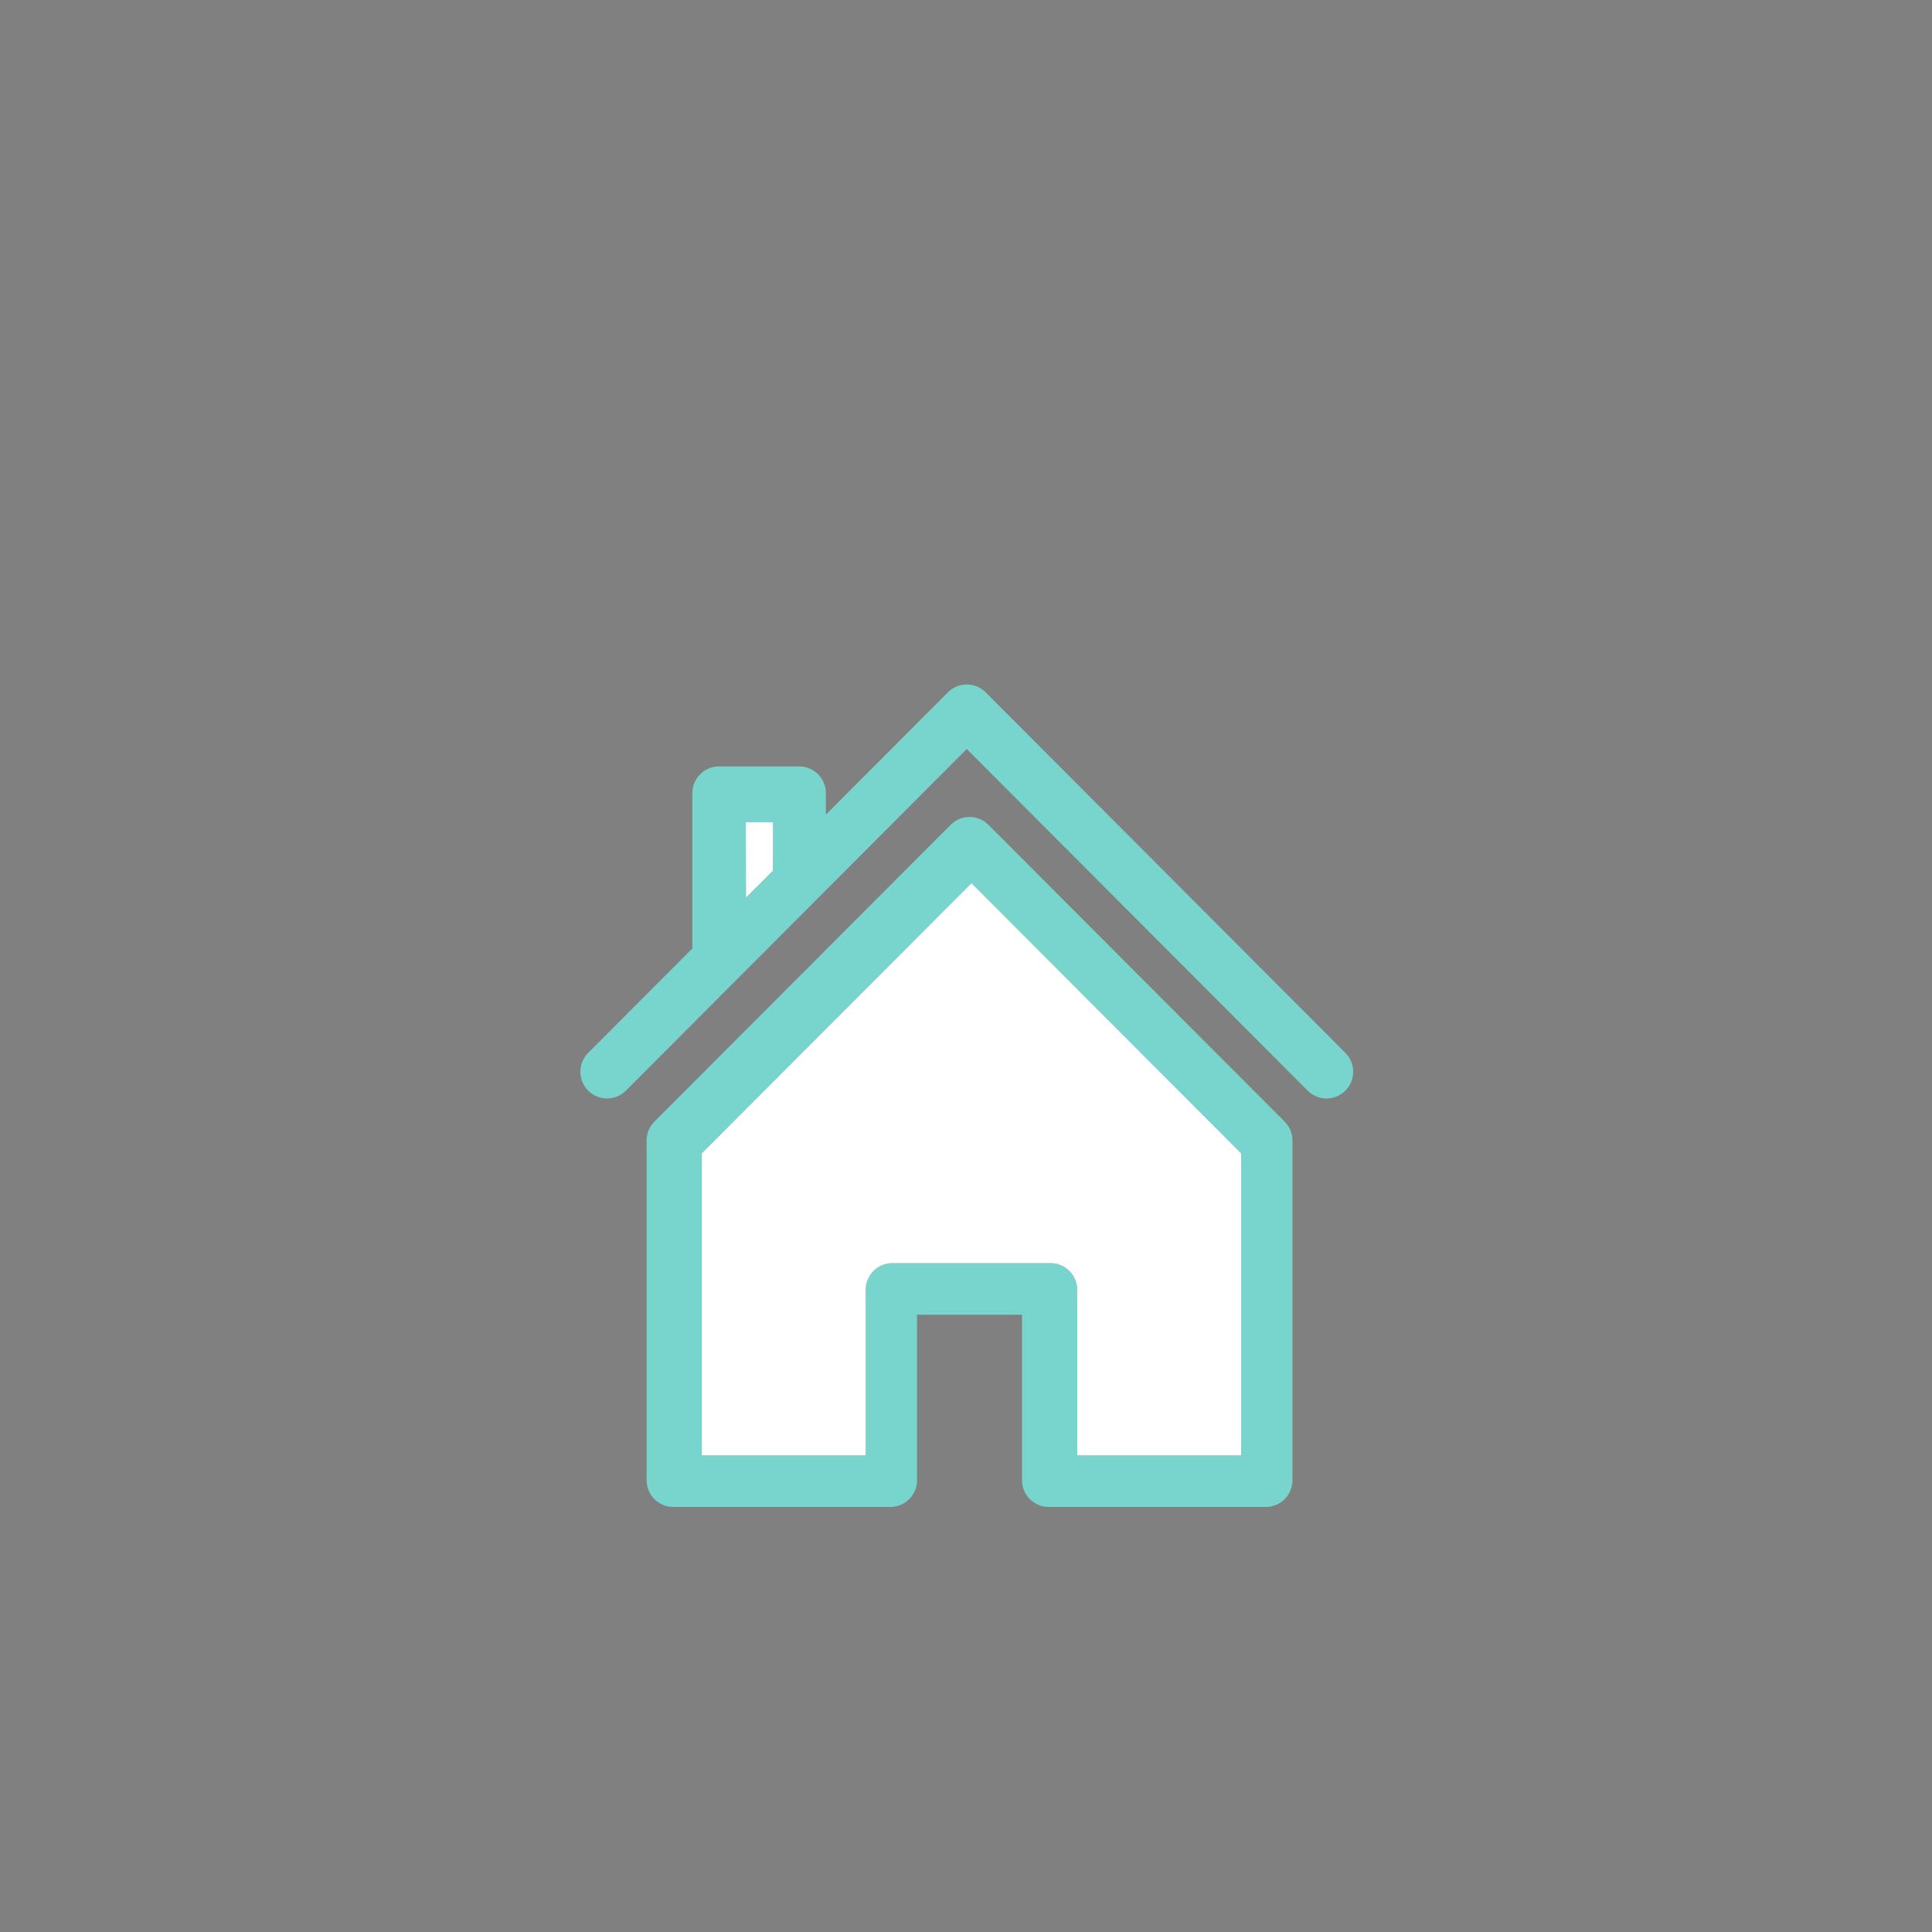 <?xml version="1.0" encoding="UTF-8"?>
<svg width="350px" height="350px" viewBox="0 0 350 350" version="1.1" xmlns="http://www.w3.org/2000/svg" xmlns:xlink="http://www.w3.org/1999/xlink">
    <rect x="0" y="0" width="350" height="350" fill="#808080" stroke="none"/>
    <!-- Generator: Sketch 58 (84663) - https://sketch.com -->
    <title>house</title>
    <desc>Created with Sketch.</desc>
    <defs>
        <linearGradient x1="50%" y1="0%" x2="50%" y2="100%" id="linearGradient-1">
            <stop stop-color="#FFFFFF" stop-opacity="0.5" offset="0%"></stop>
            <stop stop-color="#000000" stop-opacity="0.5" offset="100%"></stop>
        </linearGradient>
        <polygon id="path-2" points="140.01 149 140.01 157.732 135.141 162.613 135.141 149"></polygon>
    </defs>
    <g id="组件" stroke="none" stroke-width="1" fill="none" fill-rule="evenodd">
        <g id="house_green">
            <g id="house">
                <path d="M243.726,190.735 L178.556,125.418 C176.67,123.527 173.611,123.527 171.725,125.418 L149.615,147.577 L149.615,143.687 C149.615,141.013 147.453,138.845 144.785,138.845 L130.254,138.845 C127.586,138.845 125.424,141.013 125.424,143.687 L125.424,171.824 L106.556,190.735 C104.669,192.626 104.669,195.691 106.556,197.582 C108.442,199.473 111.501,199.473 113.387,197.582 L175.14,135.689 L236.894,197.582 C237.837,198.527 239.074,199 240.31,199 C241.546,199 242.782,198.527 243.726,197.582 C245.612,195.691 245.612,192.626 243.726,190.735 Z M140.01,149 L140.01,157.732 L135.141,162.613 L135.141,149 L140.01,149 Z" id="形状" fill="#78D5CD" fill-rule="nonzero"></path>
                <path d="M179.053,149.416 C177.168,147.528 174.113,147.528 172.228,149.416 L118.554,203.194 C117.649,204.1 117.141,205.33 117.141,206.612 L117.141,268.165 C117.141,270.836 119.301,273 121.966,273 L161.304,273 C163.969,273 166.13,270.836 166.13,268.165 L166.13,238.176 L185.152,238.176 L185.152,268.165 C185.152,270.836 187.312,273 189.978,273 L229.315,273 C231.98,273 234.141,270.836 234.141,268.165 L234.141,206.612 C234.141,205.33 233.632,204.1 232.727,203.194 L179.053,149.416 Z M224.839,263.658 L195.152,263.658 L195.152,233.669 C195.152,230.998 192.992,228.834 190.327,228.834 L161.653,228.834 C158.988,228.834 156.828,230.998 156.828,233.669 L156.828,263.658 L127.141,263.658 L127.141,208.943 L175.99,160 L224.839,208.943 L224.839,263.658 Z" id="形状" fill="#78D5CD" fill-rule="nonzero"></path>
                <rect id="矩形" fill-opacity="0" fill="#FFFFFF" x="0" y="0" width="350" height="350"></rect>
            </g>
            <path d="M224.839,263.658 L195.152,263.658 L195.152,233.669 C195.152,230.998 192.992,228.834 190.327,228.834 L161.653,228.834 C158.988,228.834 156.828,230.998 156.828,233.669 L156.828,263.658 L127.141,263.658 L127.141,208.943 L175.99,160 L224.839,208.943 L224.839,263.658 Z" id="路径" fill="#FFFFFF" fill-rule="nonzero"></path>
            <g id="路径" fill-rule="nonzero">
                <use fill="#FFFFFF" xlink:href="#path-2"></use>
                <use fill="url(#linearGradient-1)" xlink:href="#path-2"></use>
                <use fill="#FFFFFF" xlink:href="#path-2"></use>
            </g>
        </g>
    </g>
</svg>
